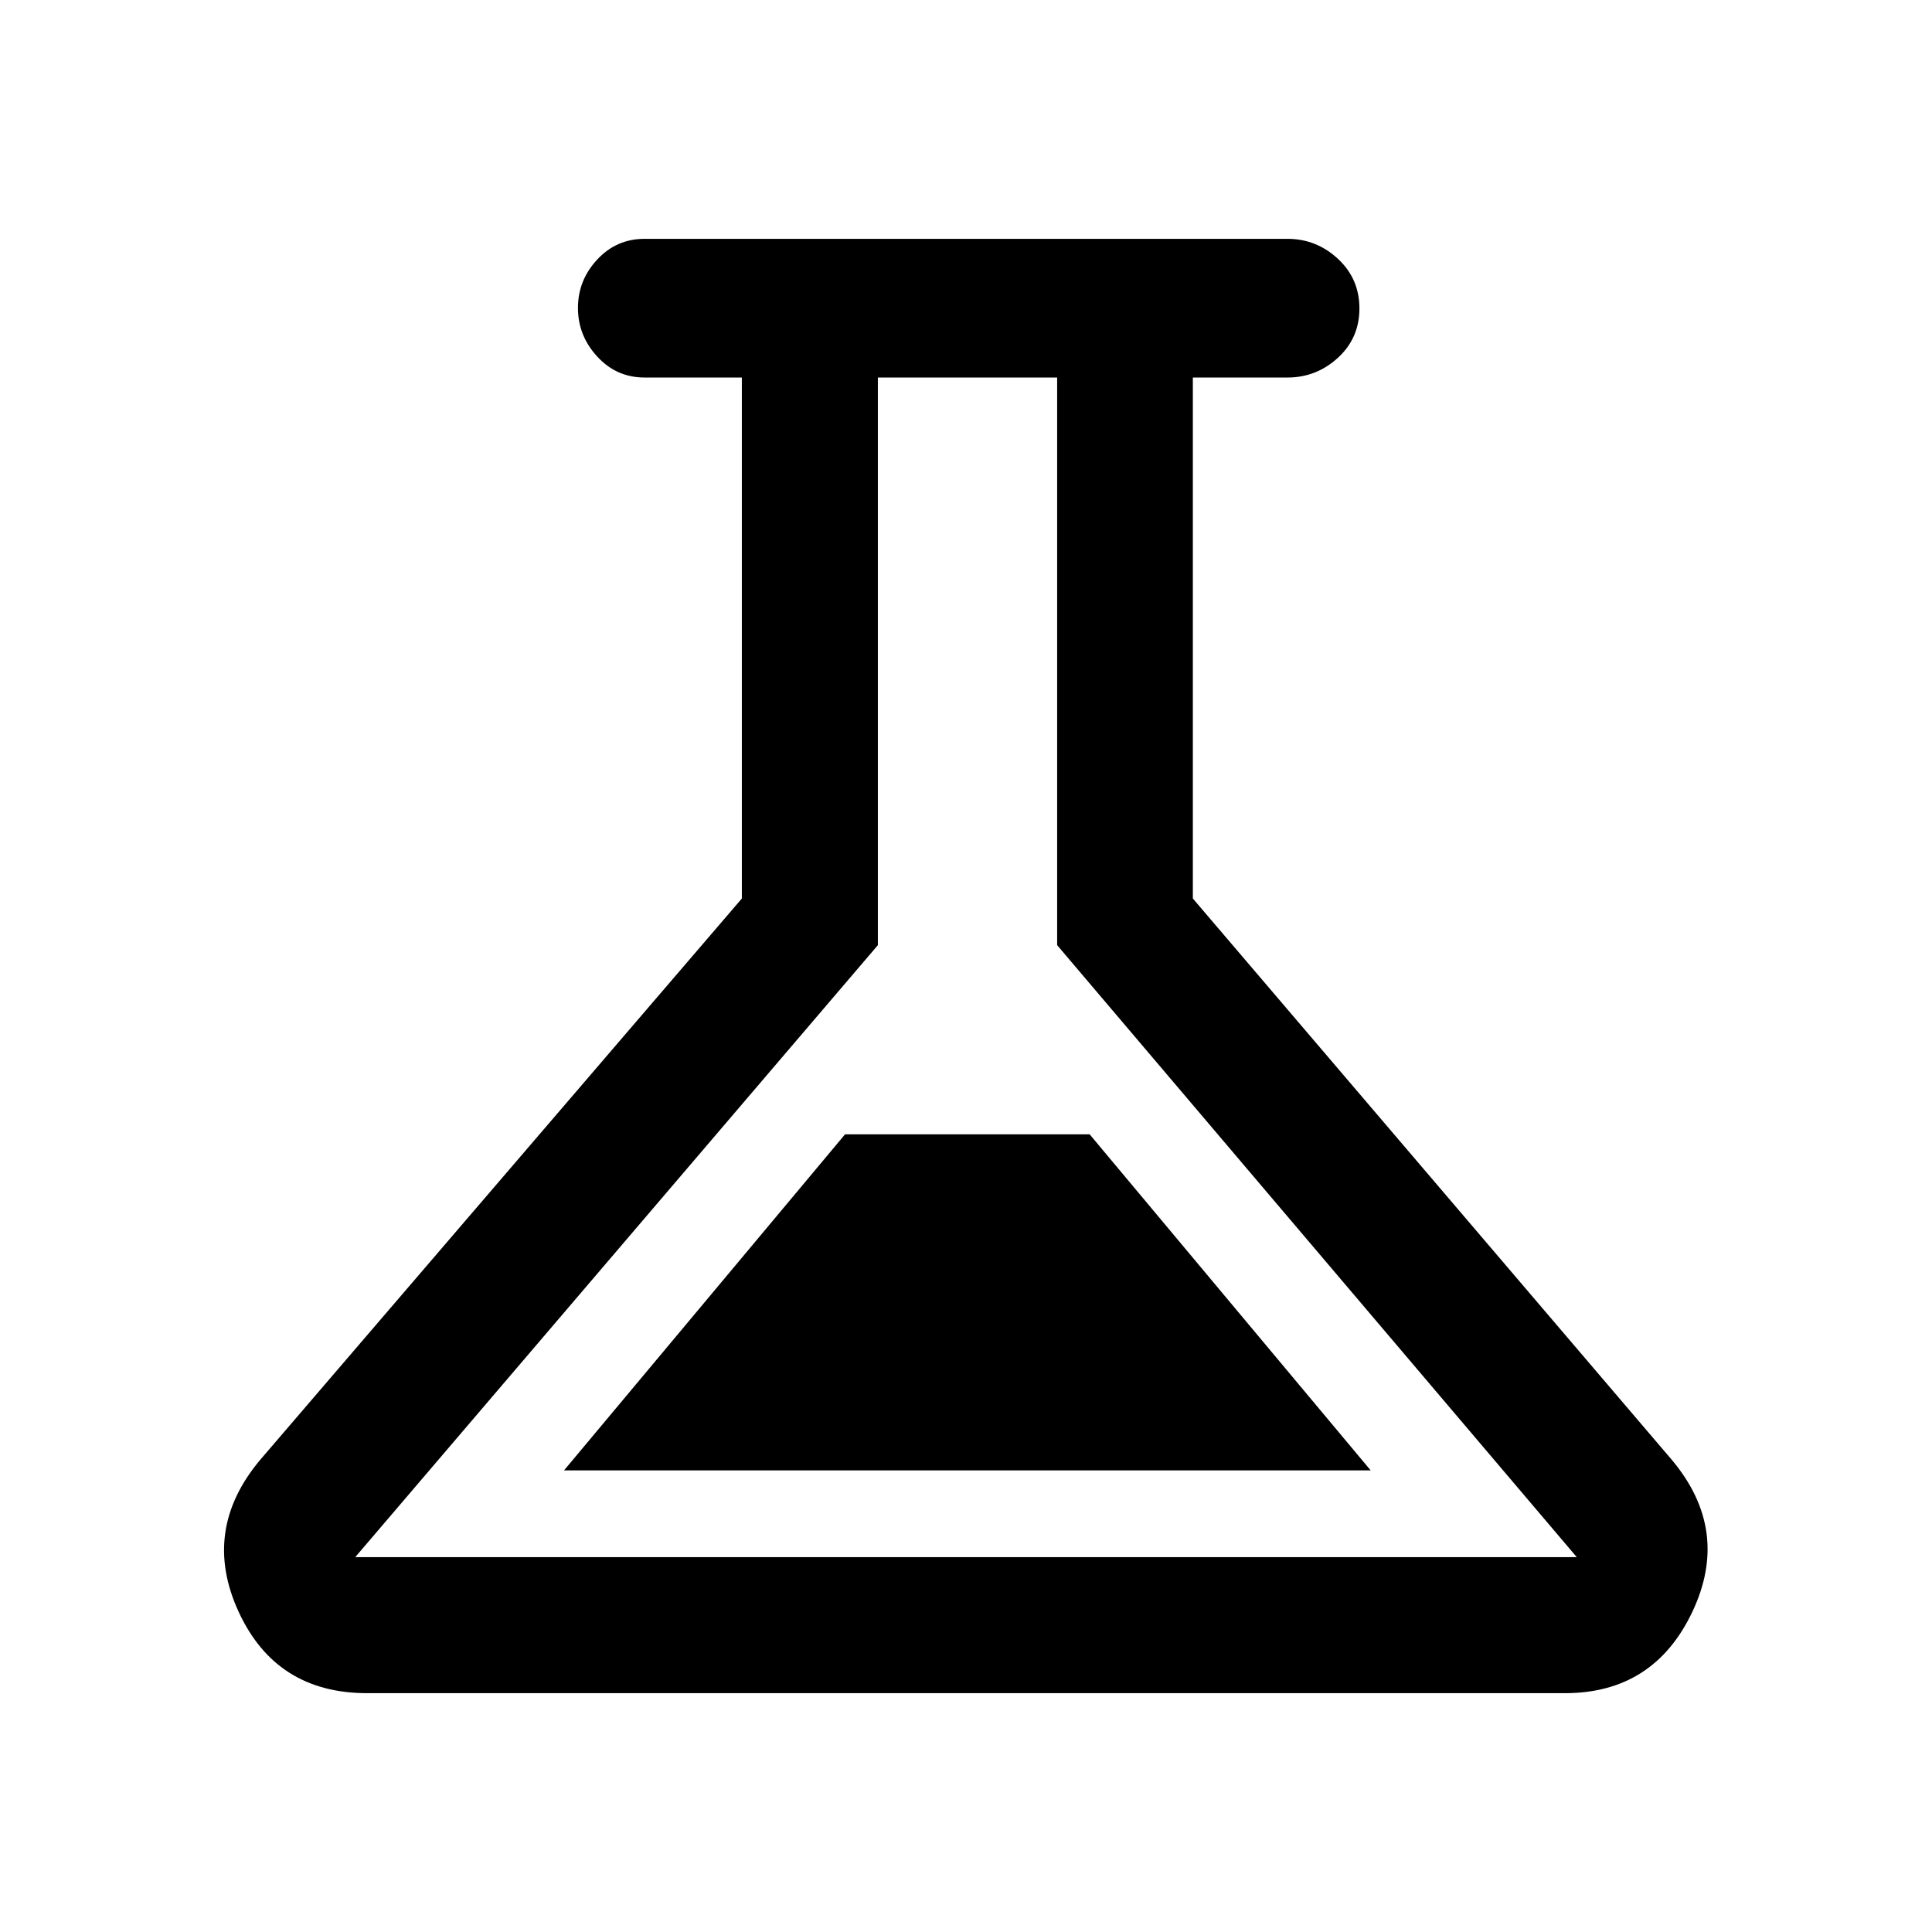 <svg xmlns="http://www.w3.org/2000/svg" height="40" viewBox="0 -960 960 960" width="40"><path d="M182.46-118.67q-45.26 0-63.9-40.47-18.63-40.48 10.72-75.47l239.34-278.93v-258.87h-48.31q-13.98 0-23.55-10.42-9.58-10.42-9.58-24.16 0-13.75 9.58-24.05 9.57-10.29 23.55-10.29h319.38q14.41 0 25.1 9.92 10.7 9.91 10.7 24.66t-10.7 24.55q-10.69 9.79-25.1 9.79h-46.97v258.87l238 278.93q29.35 34.99 10.22 75.47-19.14 40.47-63.4 40.47H182.46Zm97.8-110.71h400.82L541.44-396.36H419.9L280.26-229.38Zm-103.75 43.12h606.98l-258.2-304.1v-282.05h-89.08v282.05l-259.7 304.1ZM480-479.67Z"/></svg>